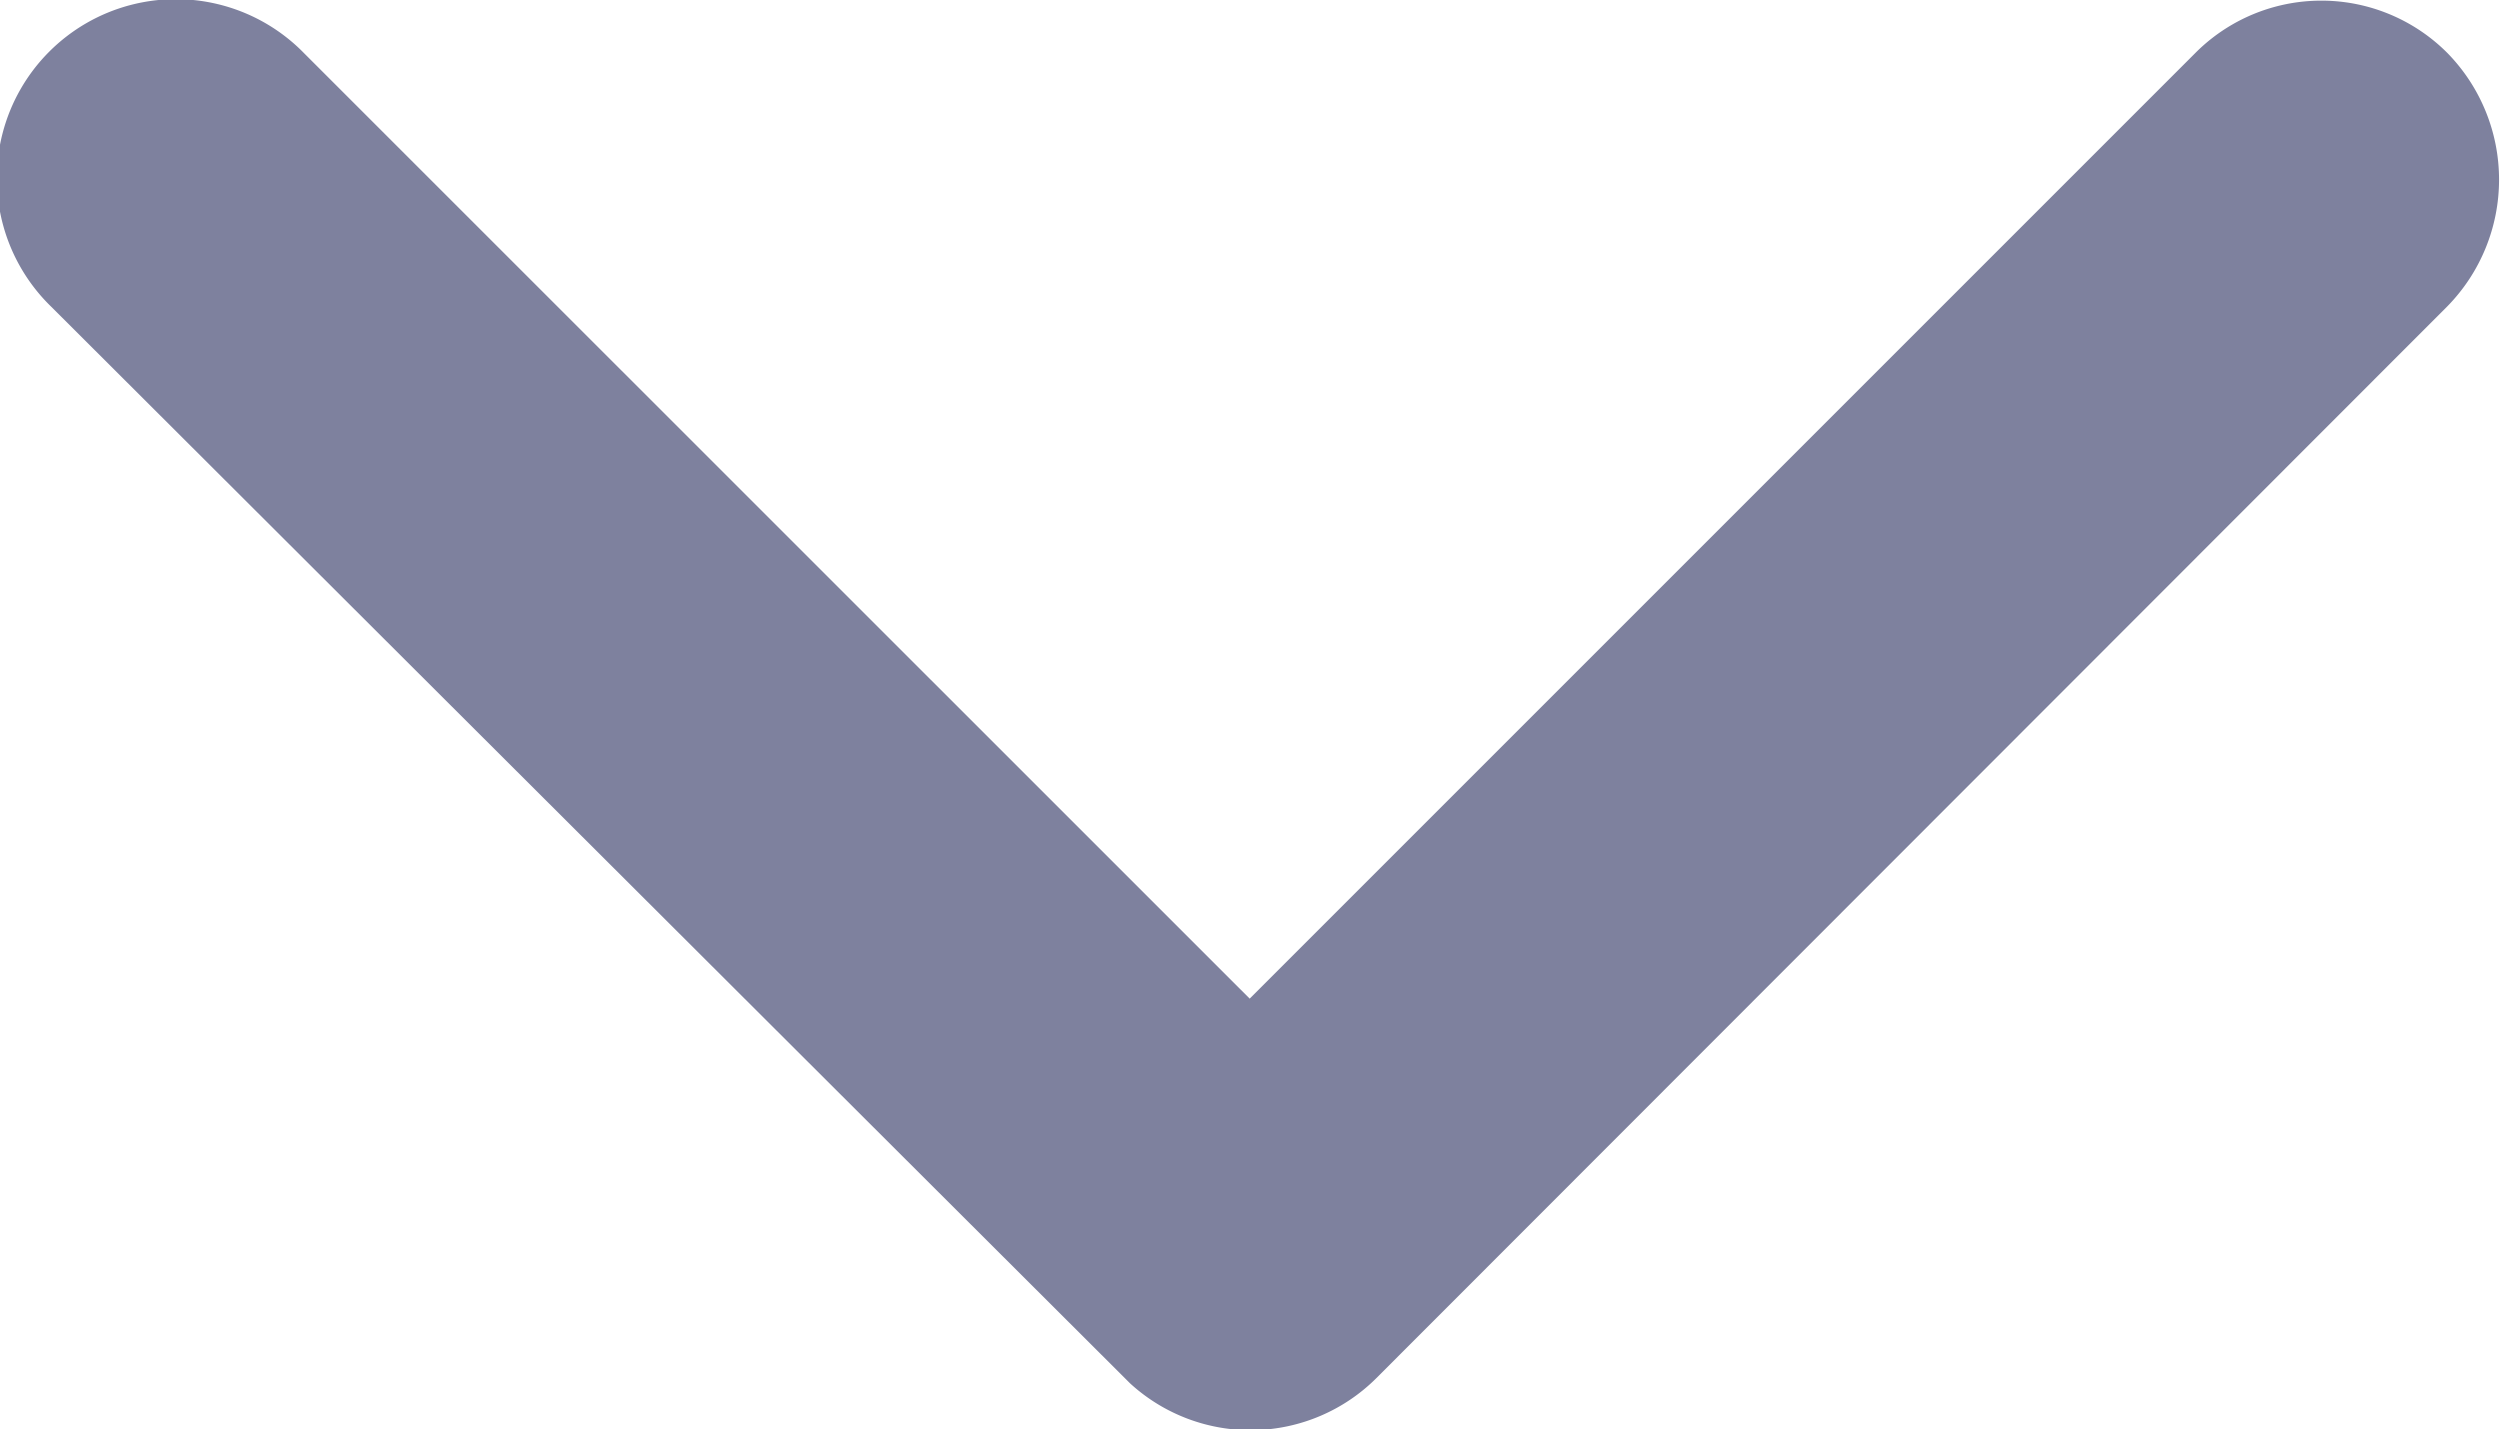 <svg xmlns="http://www.w3.org/2000/svg" width="12.427" height="7.105"><path d="M6.212 4.964l4.7-4.7a.884.884 0 011.254 0 .9.9 0 010 1.258L6.842 6.85a.886.886 0 01-1.225.026L.256 1.526A.89.89 0 111.512.265z" fill="#7e819e"/></svg>